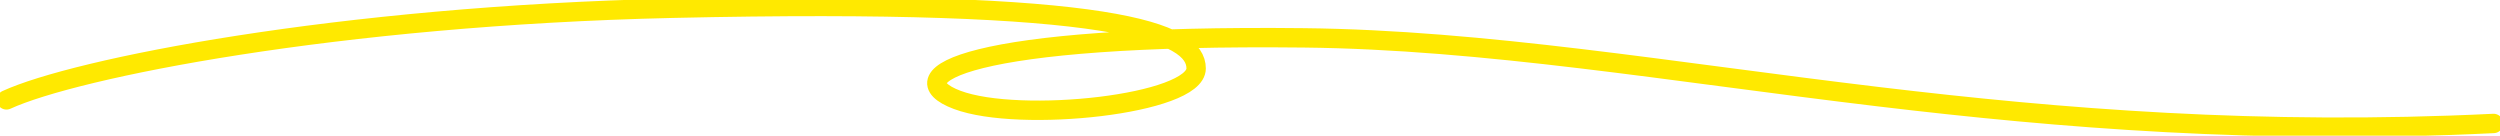 <svg width="387" height="21" viewBox="0 0 387 21" fill="none" xmlns="http://www.w3.org/2000/svg">
<path d="M386 19.111C349.801 20.885 318.855 18.321 290.921 14.985C258.343 11.095 229.851 6.17 201.863 5.861C149.88 5.285 138.459 11.804 148.156 15.456C157.852 19.108 185.163 16.168 185.163 10.595C185.163 5.022 172.867 -0.285 104.078 1.277C52.095 2.458 11.572 10.598 1 15.462" stroke="#FFE900" stroke-width="3" stroke-linecap="round" stroke-linejoin="round"/>
</svg>
